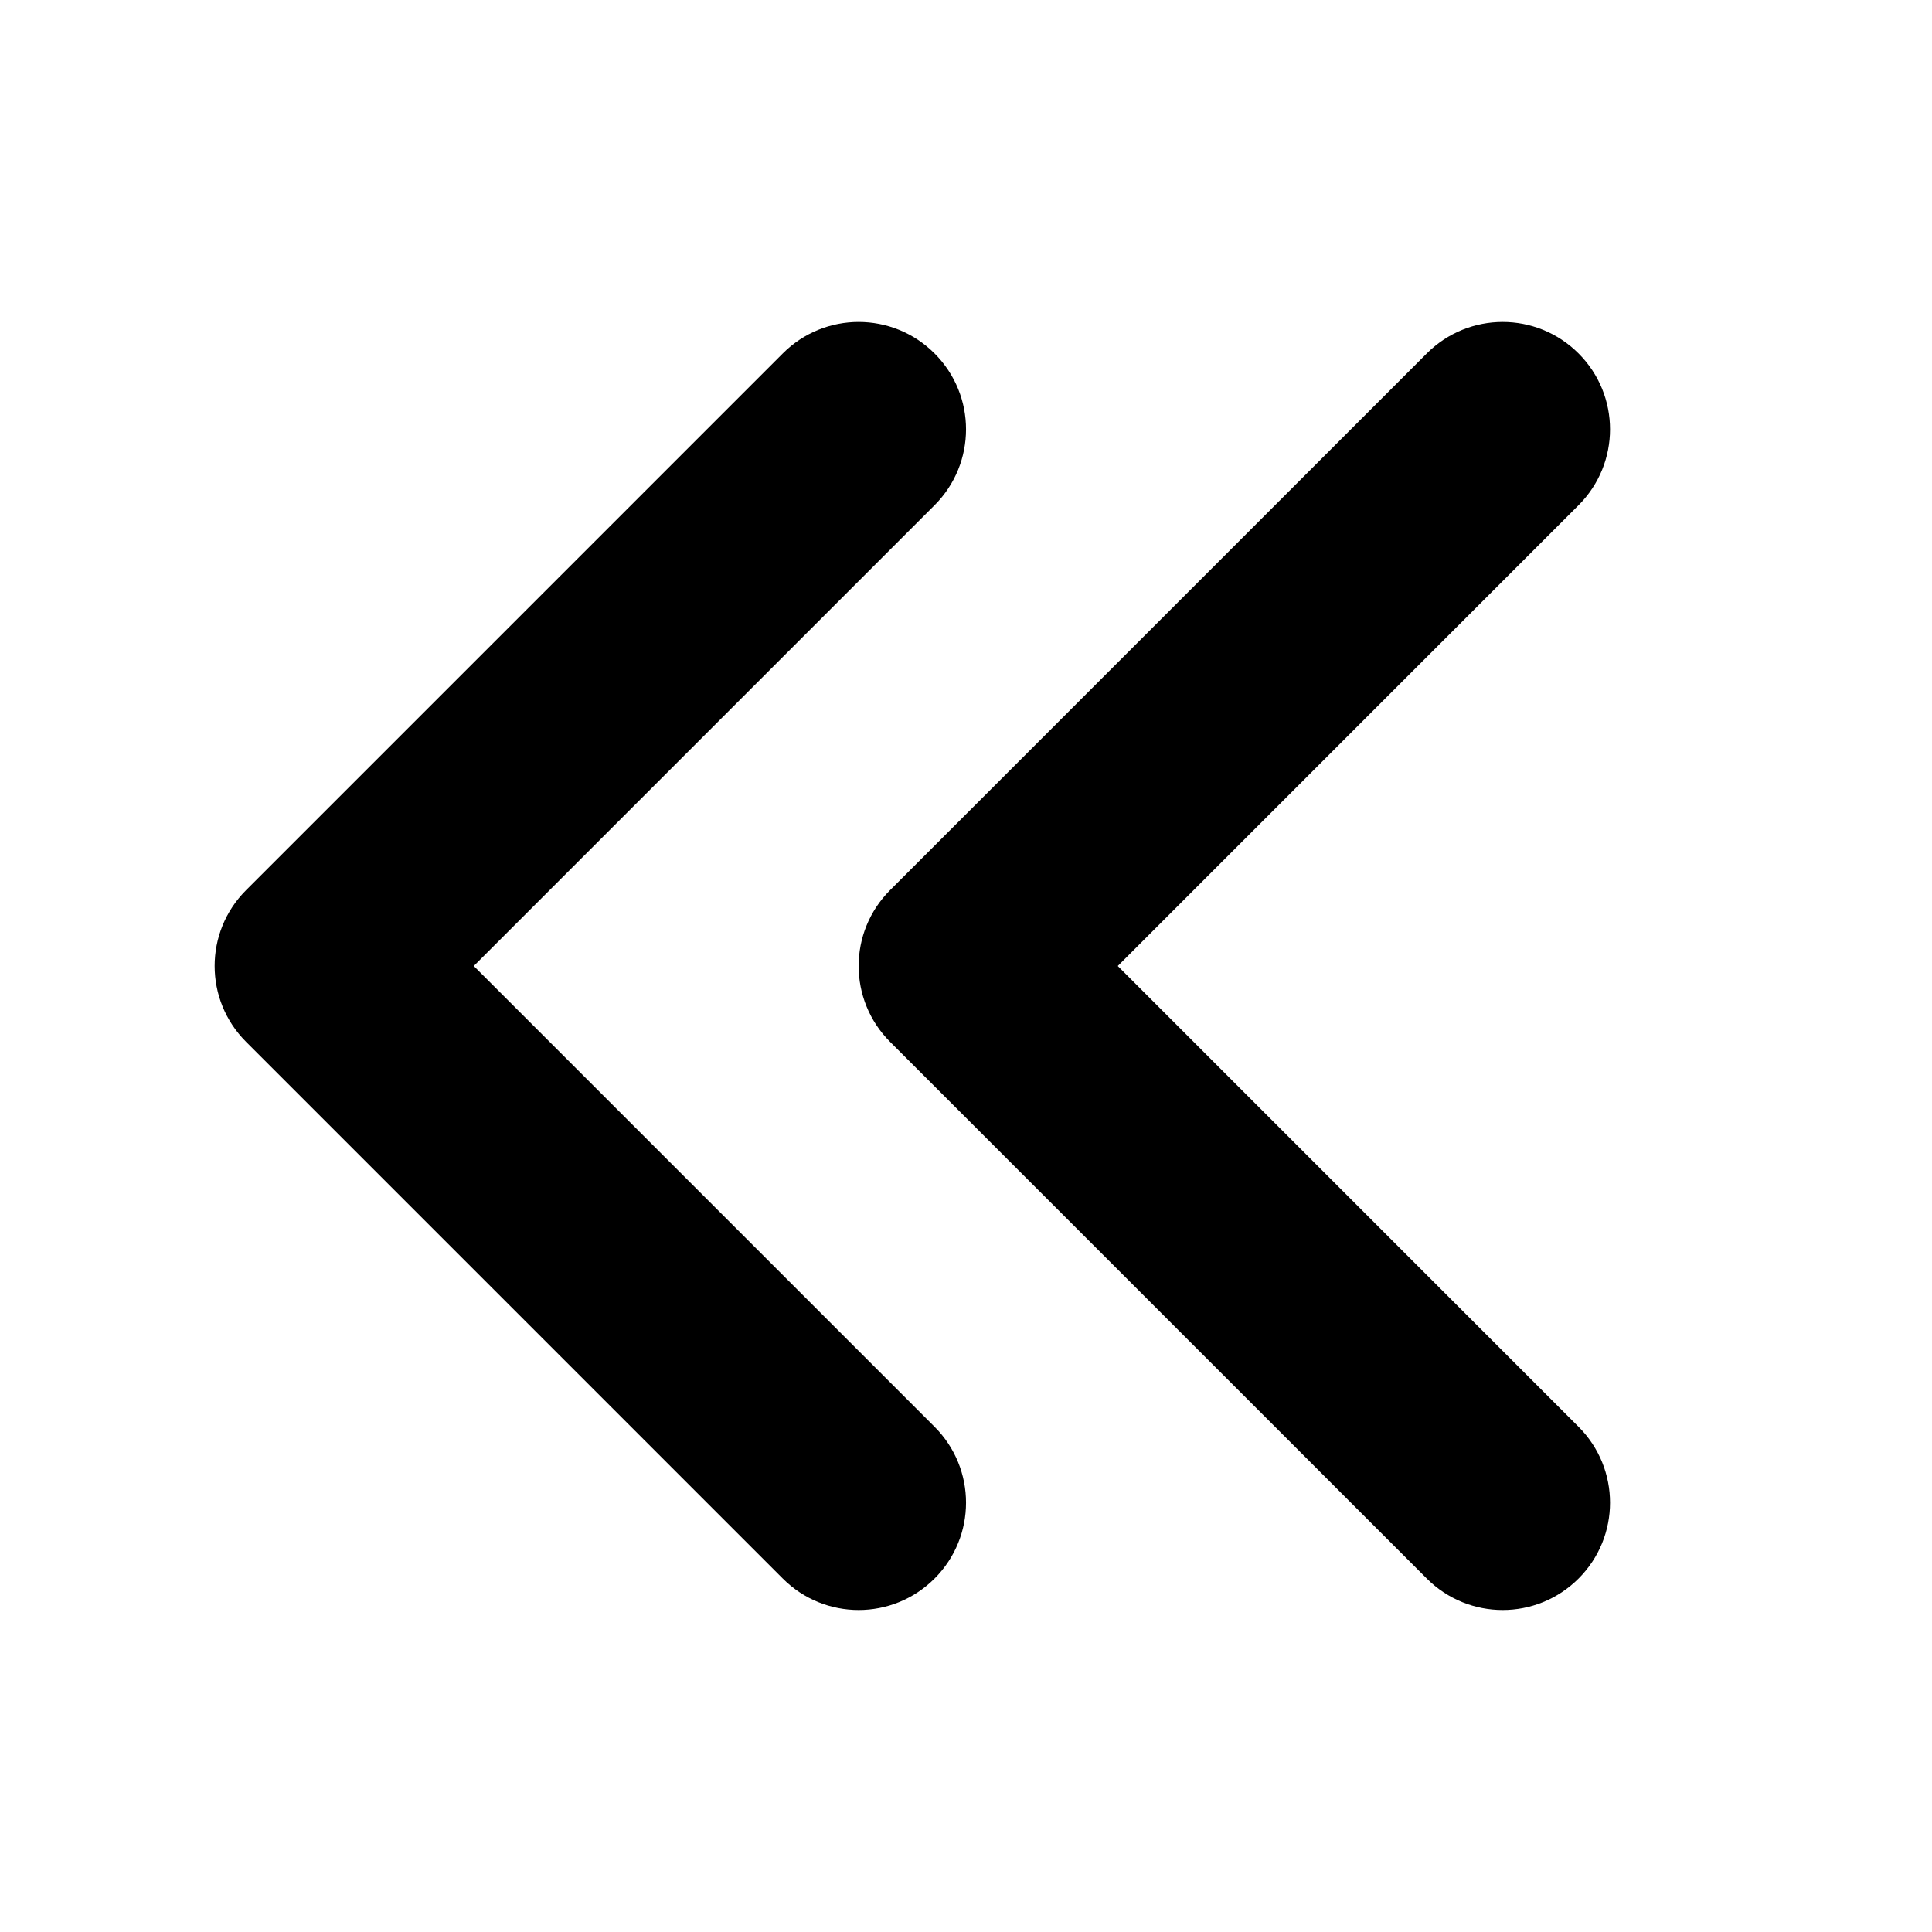 <svg xmlns="http://www.w3.org/2000/svg" viewBox="0 0 18 18">
   <path d="M14 15c-.256 0-.512-.098-.707-.293l-5-5c-.391-.391-.391-1.023 0-1.414l5-5c.391-.391 1.023-.391 1.414 0s.391 1.023 0 1.414l-4.293 4.293 4.293 4.293c.391.391.391 1.023 0 1.414-.195.195-.451.293-.707.293zm-6 0c-.256 0-.512-.098-.707-.293l-5-5c-.391-.391-.391-1.023 0-1.414l5-5c.391-.391 1.023-.391 1.414 0s.391 1.023 0 1.414l-4.293 4.293 4.293 4.293c.391.391.391 1.023 0 1.414-.195.195-.451.293-.707.293z"></path>
 </svg>
